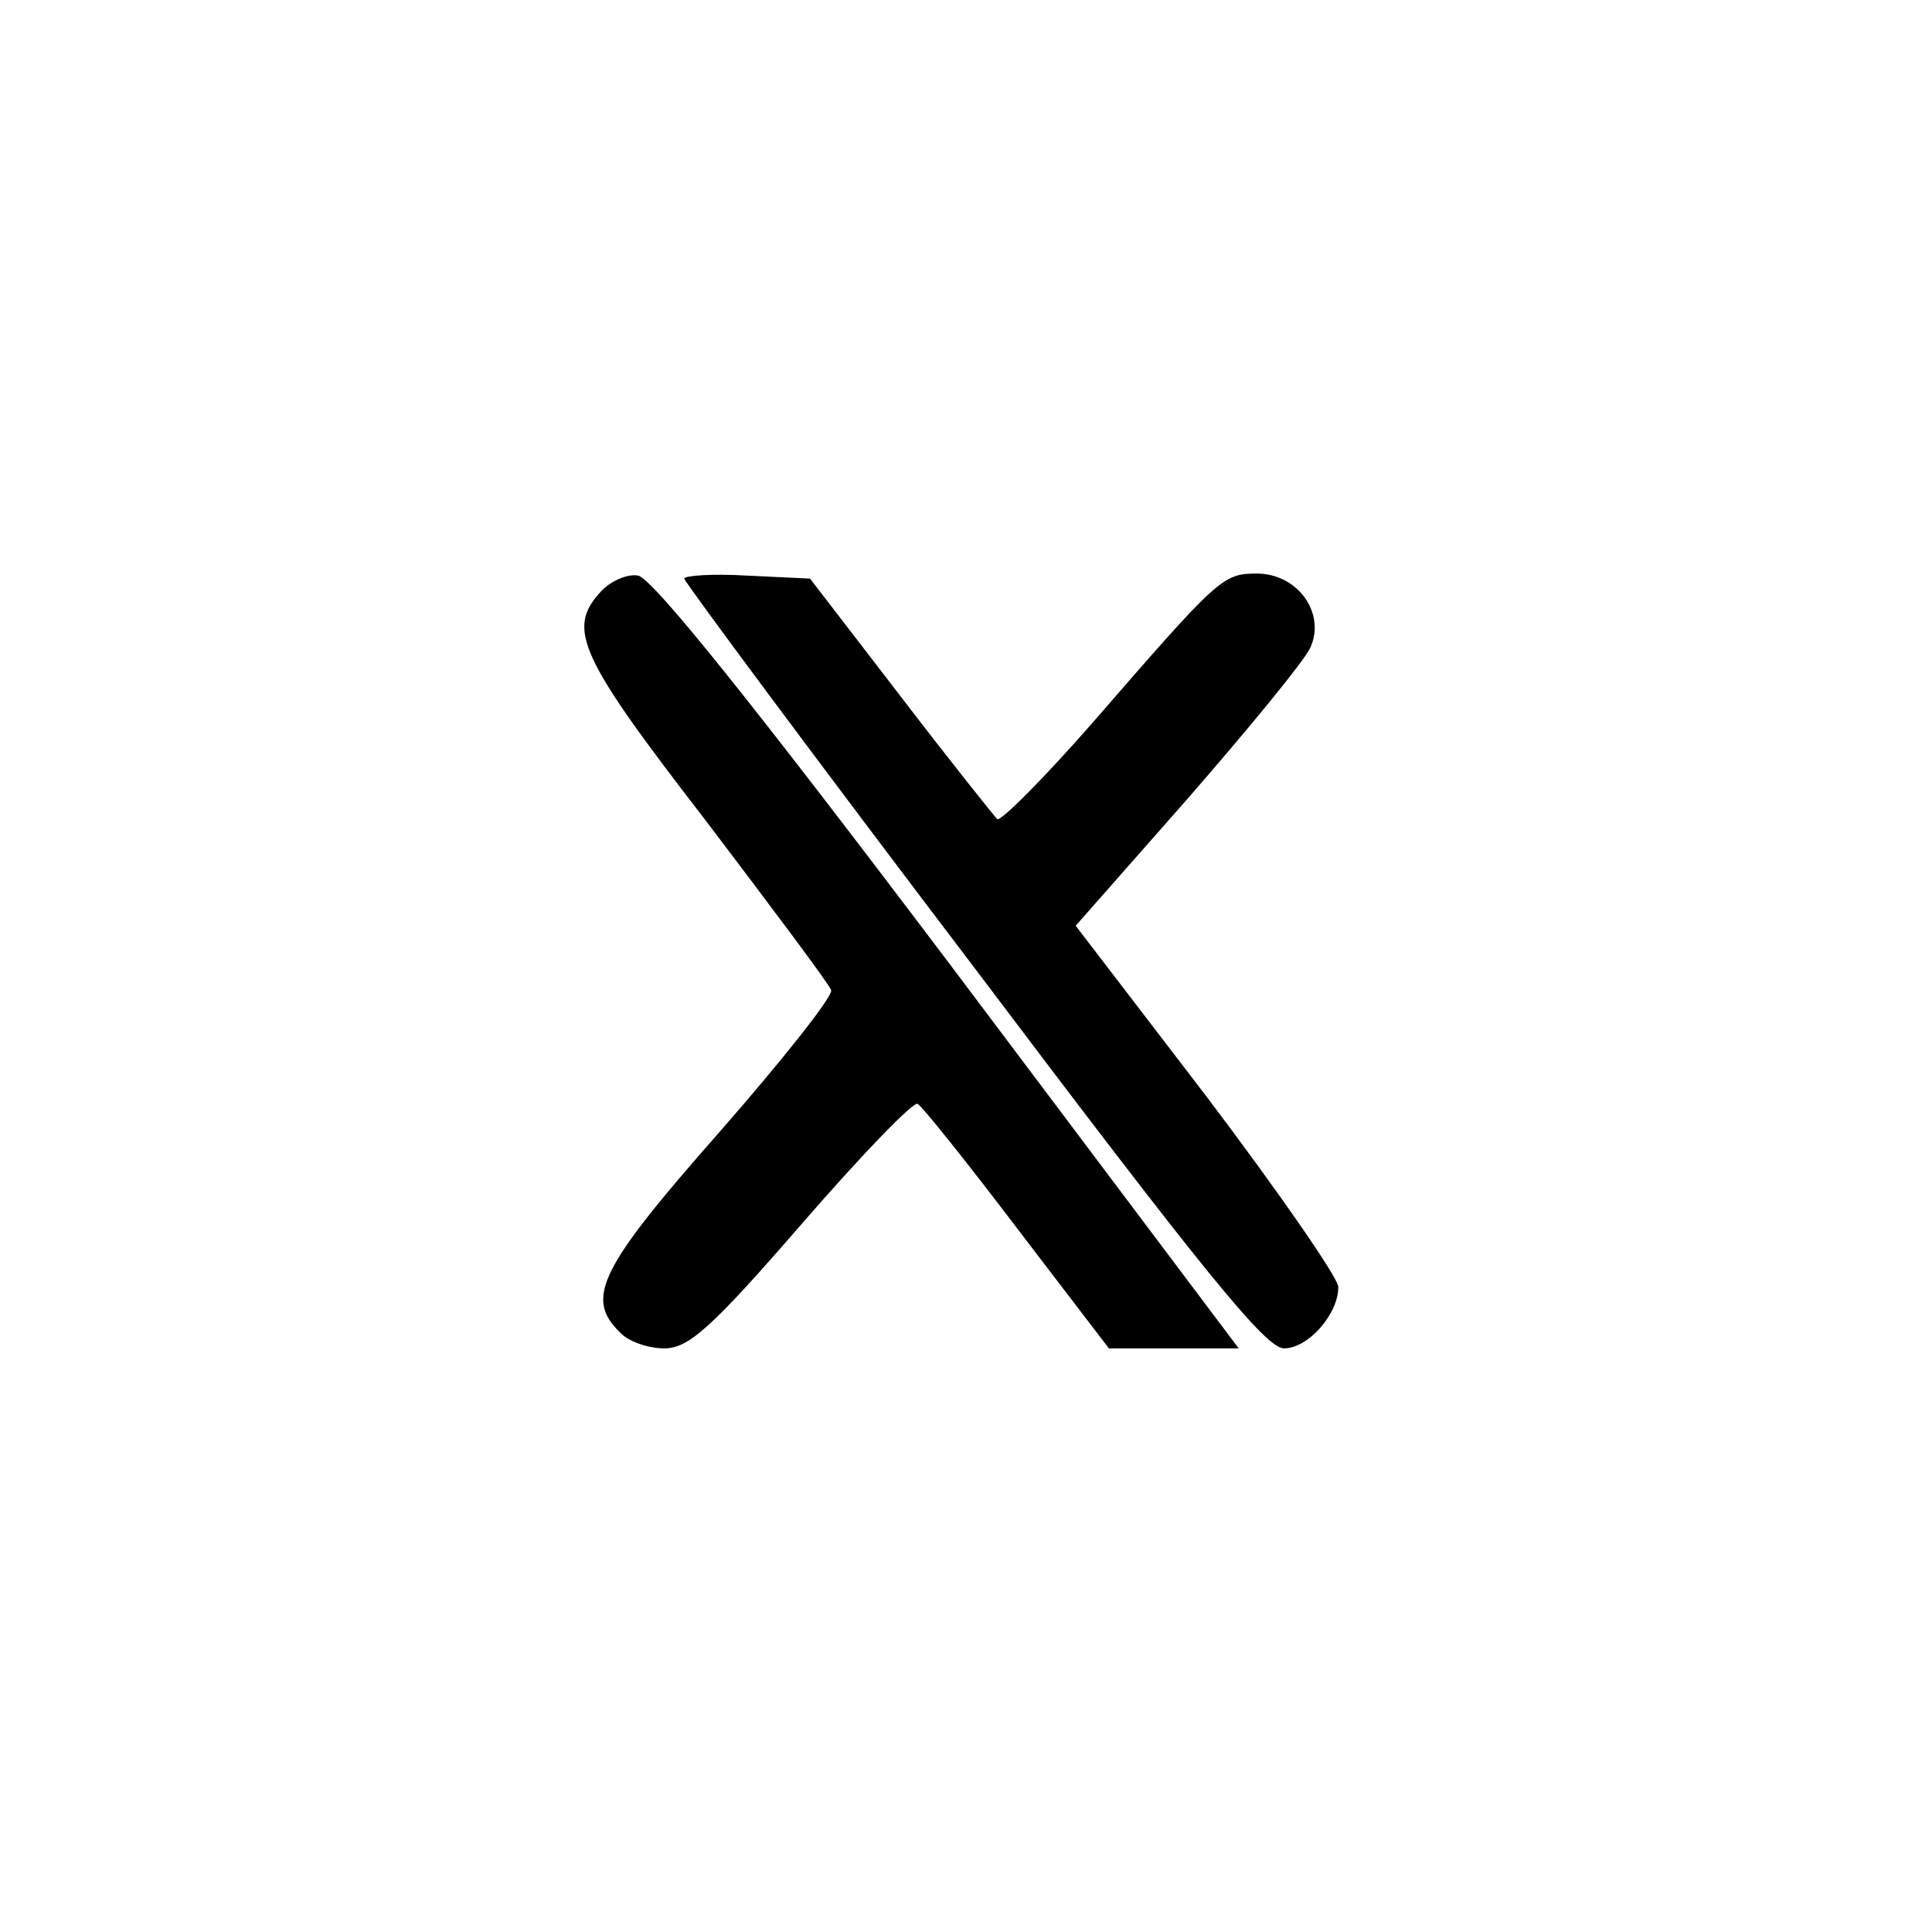 <?xml version="1.0" standalone="no"?>
<!DOCTYPE svg PUBLIC "-//W3C//DTD SVG 20010904//EN"
 "http://www.w3.org/TR/2001/REC-SVG-20010904/DTD/svg10.dtd">
<svg version="1.0" xmlns="http://www.w3.org/2000/svg"
 width="192pt" height="192pt" viewBox="0 0 192 192"
 preserveAspectRatio="xMidYMid meet">
<g transform="translate(0,192) scale(0.1,-0.1)"
fill="#000000" stroke="none">
811 c445 -92 729 -532 635 -987 -62 -301 -295 -546 -601 -630 -91 -26 -329
-26 -420 0 -291 80 -516 305 -596 596 -26 91 -26 329 0 420 120 433 542 692
982 601z"/>
<path d="M597 1332 c-34 -37 -22 -64 104 -227 66 -87 123 -163 125 -169 2 -6
-48 -69 -111 -141 -119 -135 -134 -165 -99 -199 8 -9 28 -16 44 -16 24 0 46
19 137 124 59 68 111 122 115 119 4 -2 49 -58 99 -124 l91 -119 64 0 65 0
-288 383 c-194 257 -295 383 -309 385 -11 2 -28 -6 -37 -16z"/>
<path d="M680 1345 c0 -3 129 -177 287 -385 230 -305 291 -380 309 -380 24 0
54 34 54 61 0 9 -59 94 -130 188 l-131 171 111 126 c61 70 116 137 122 150 16
34 -12 74 -53 74 -34 0 -38 -4 -163 -148 -49 -56 -92 -99 -95 -96 -3 3 -47 58
-96 122 l-90 117 -63 3 c-34 2 -62 0 -62 -3z"/>
</g>
</svg>
